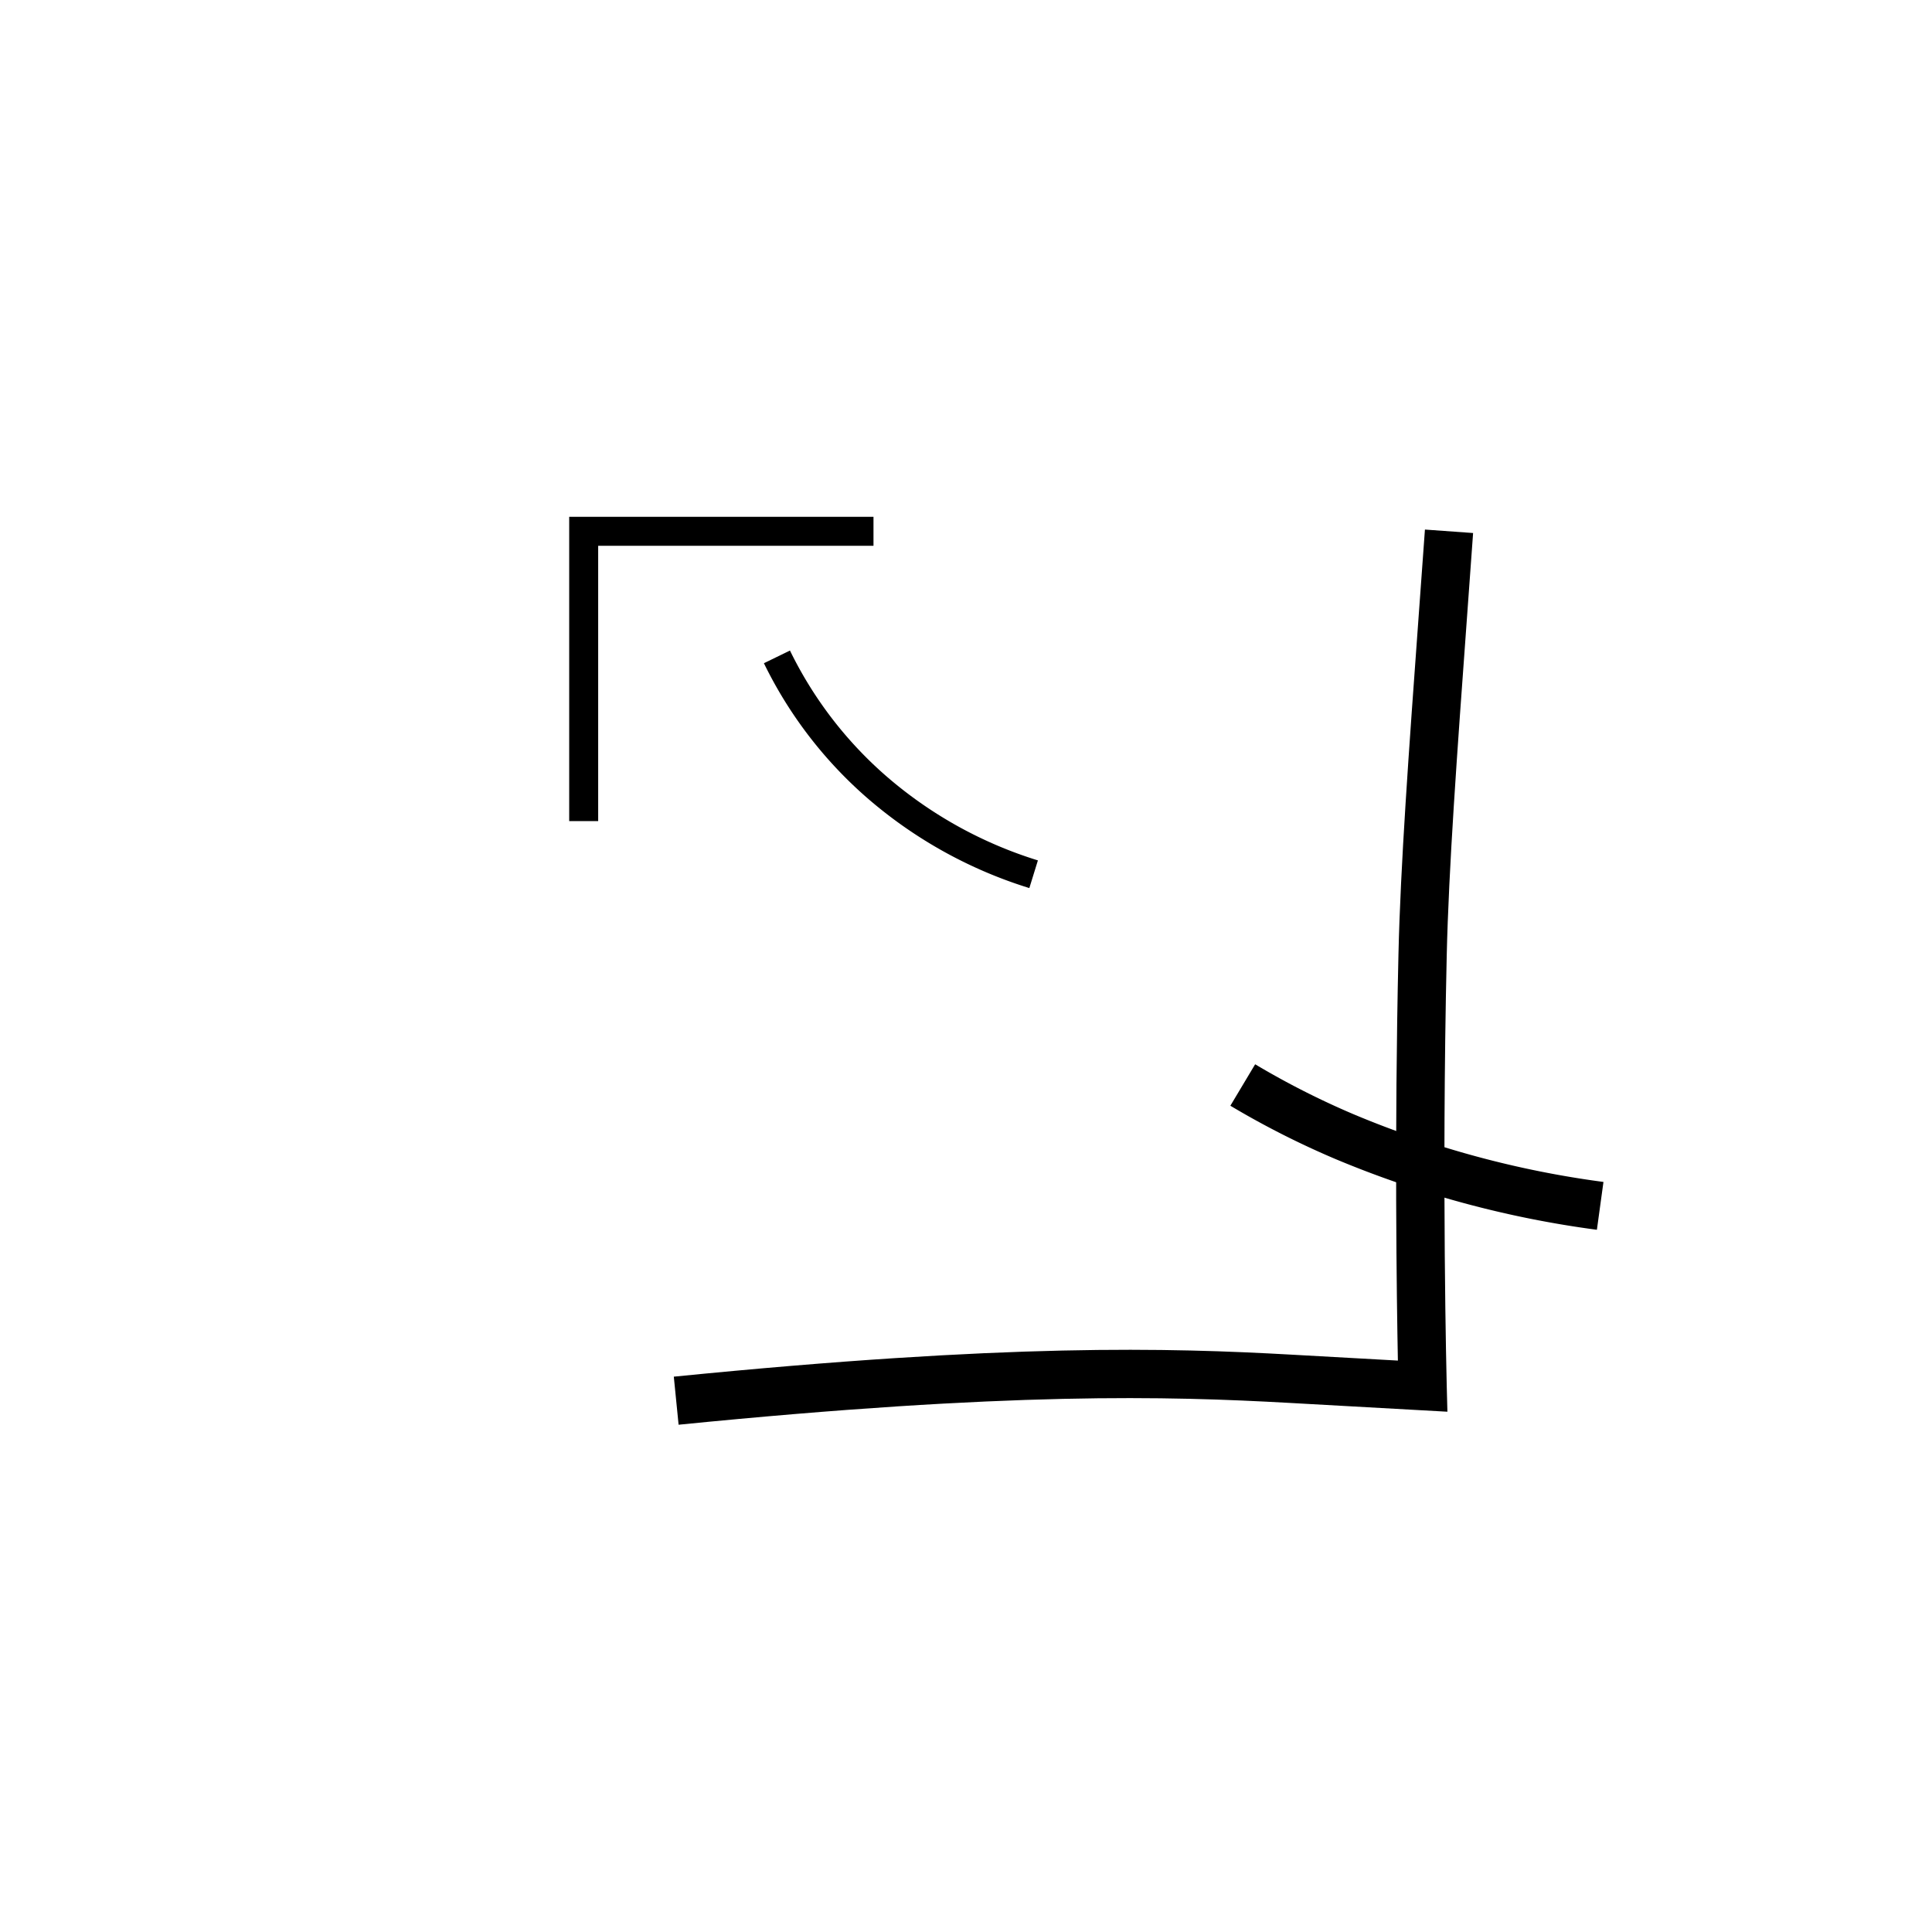 <svg xmlns="http://www.w3.org/2000/svg" viewBox="0 0 200 200" id="nyi&apos;" data-name="nyi&apos;"><title>nyi'</title><polygon points="61.923 85 58.923 85 58.923 53.5 90.423 53.5 90.423 56.5 61.923 56.5 61.923 85"/><path d="M70.248,147.487l-.496-4.975c34.703-3.46,51.22-2.989,63.978-2.277l10.978.612c-.124-6.426-.367-23.439.059-42.039.211-9.199,1.051-20.731,2.113-35.331l.628-8.657,4.986.358-.627,8.661c-1.059,14.531-1.894,26.009-2.103,35.083-.536,23.414-.005,44.297,0,44.505l.07,2.713-16.384-.914C120.883,144.527,104.596,144.064,70.248,147.487Z"/><path d="M165.31,127.307a105.954,105.954,0,0,1-27.067-7.325,89.487,89.487,0,0,1-10.876-5.517l2.566-4.291a84.383,84.383,0,0,0,10.267,5.206,100.979,100.979,0,0,0,25.79,6.974Z"/><path d="M106.557,91.933A46.661,46.661,0,0,1,89.921,82.734,44.068,44.068,0,0,1,79.08,68.657l2.697-1.313a41.086,41.086,0,0,0,10.108,13.123,43.628,43.628,0,0,0,15.558,8.601Z"/></svg>